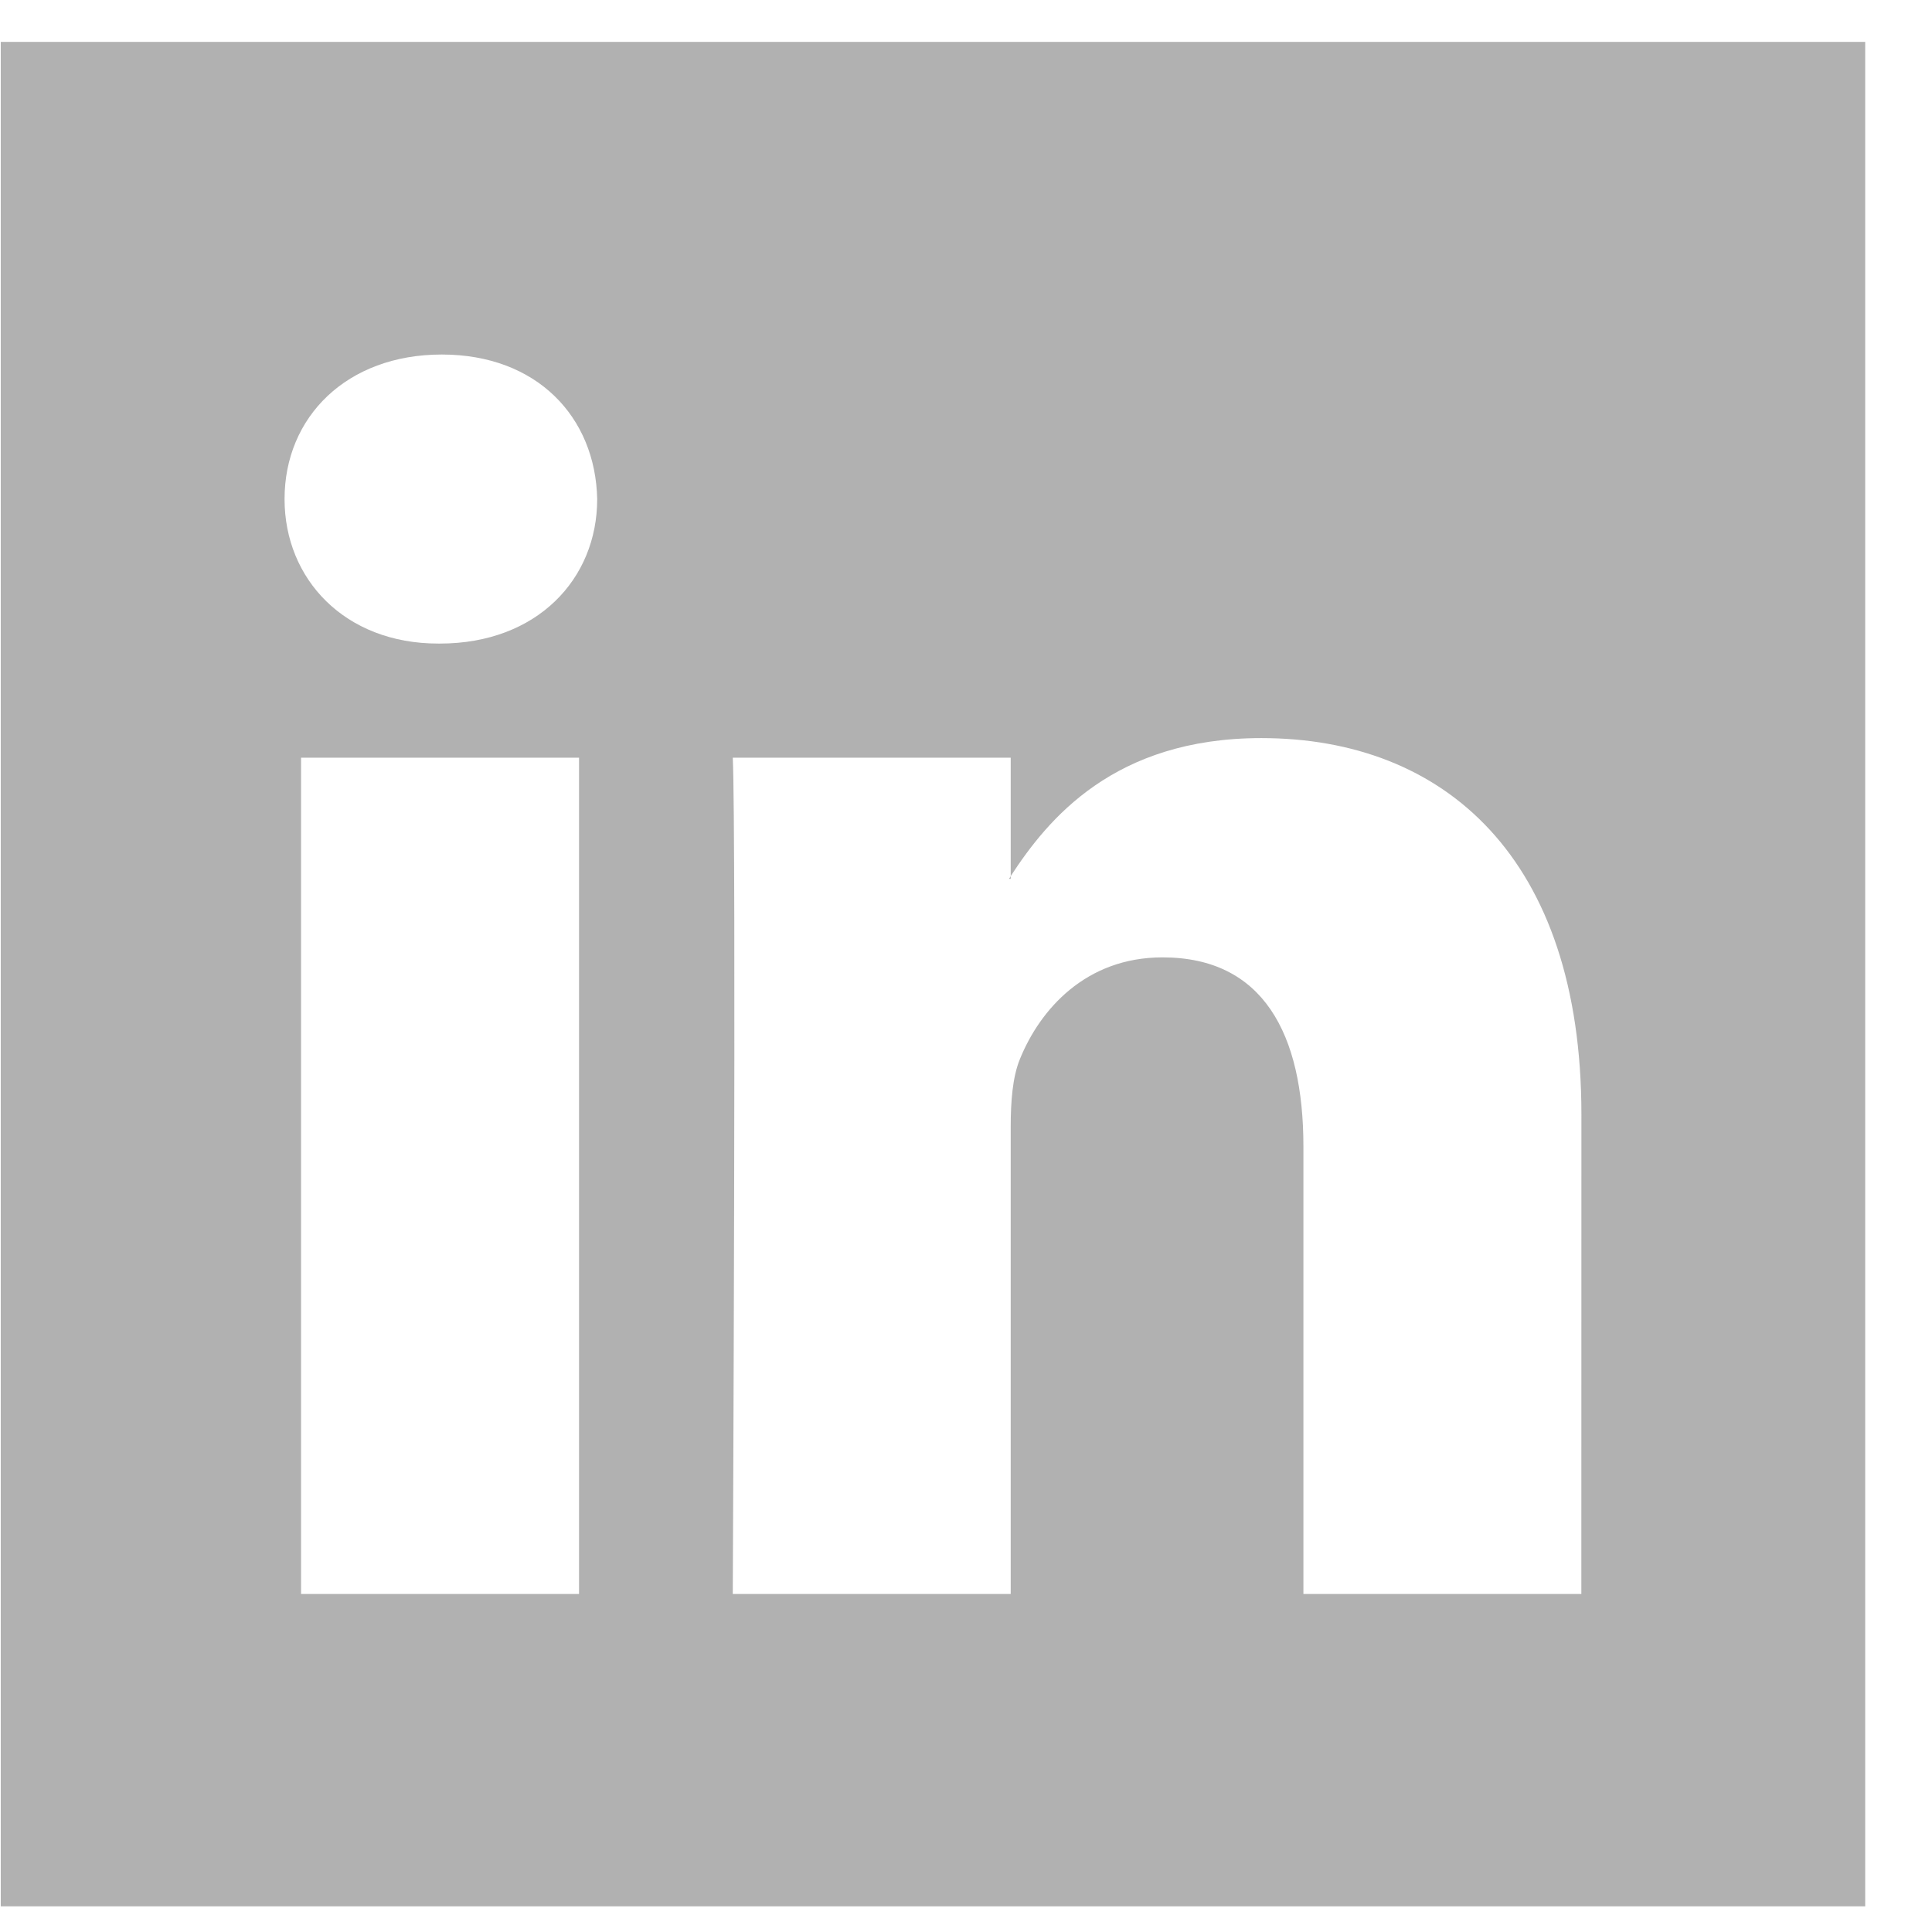 <svg width="28" height="28" viewBox="0 0 28 28" fill="none" xmlns="http://www.w3.org/2000/svg">
<g clip-path="url(#clip0_145_49)">
<path d="M14.622 12.737C14.632 12.725 14.641 12.711 14.648 12.697V12.737H14.622ZM27.032 0.607V27.628H0.011V0.607H27.032ZM8.392 10.981H4.363V23.101H8.392V10.981ZM8.655 7.233C8.63 6.043 7.781 5.138 6.403 5.138C5.025 5.138 4.124 6.043 4.124 7.233C4.124 8.394 4.998 9.327 6.35 9.327H6.376C7.781 9.327 8.655 8.394 8.655 7.233ZM22.919 16.151C22.919 12.429 20.93 10.697 18.28 10.697C16.143 10.697 15.186 11.872 14.648 12.697V10.981H10.62C10.672 12.117 10.62 23.101 10.62 23.101H14.648V16.333C14.648 15.966 14.674 15.611 14.781 15.35C15.073 14.629 15.736 13.875 16.848 13.875C18.308 13.875 18.89 14.985 18.89 16.616V23.101H22.918L22.919 16.151Z" fill="#B1B1B1"/>
</g>
<defs>
<clipPath id="clip0_145_49">
<rect width="27.021" height="27.021" fill="white" transform="translate(0.011 0.607)"/>
</clipPath>
</defs>
</svg>
